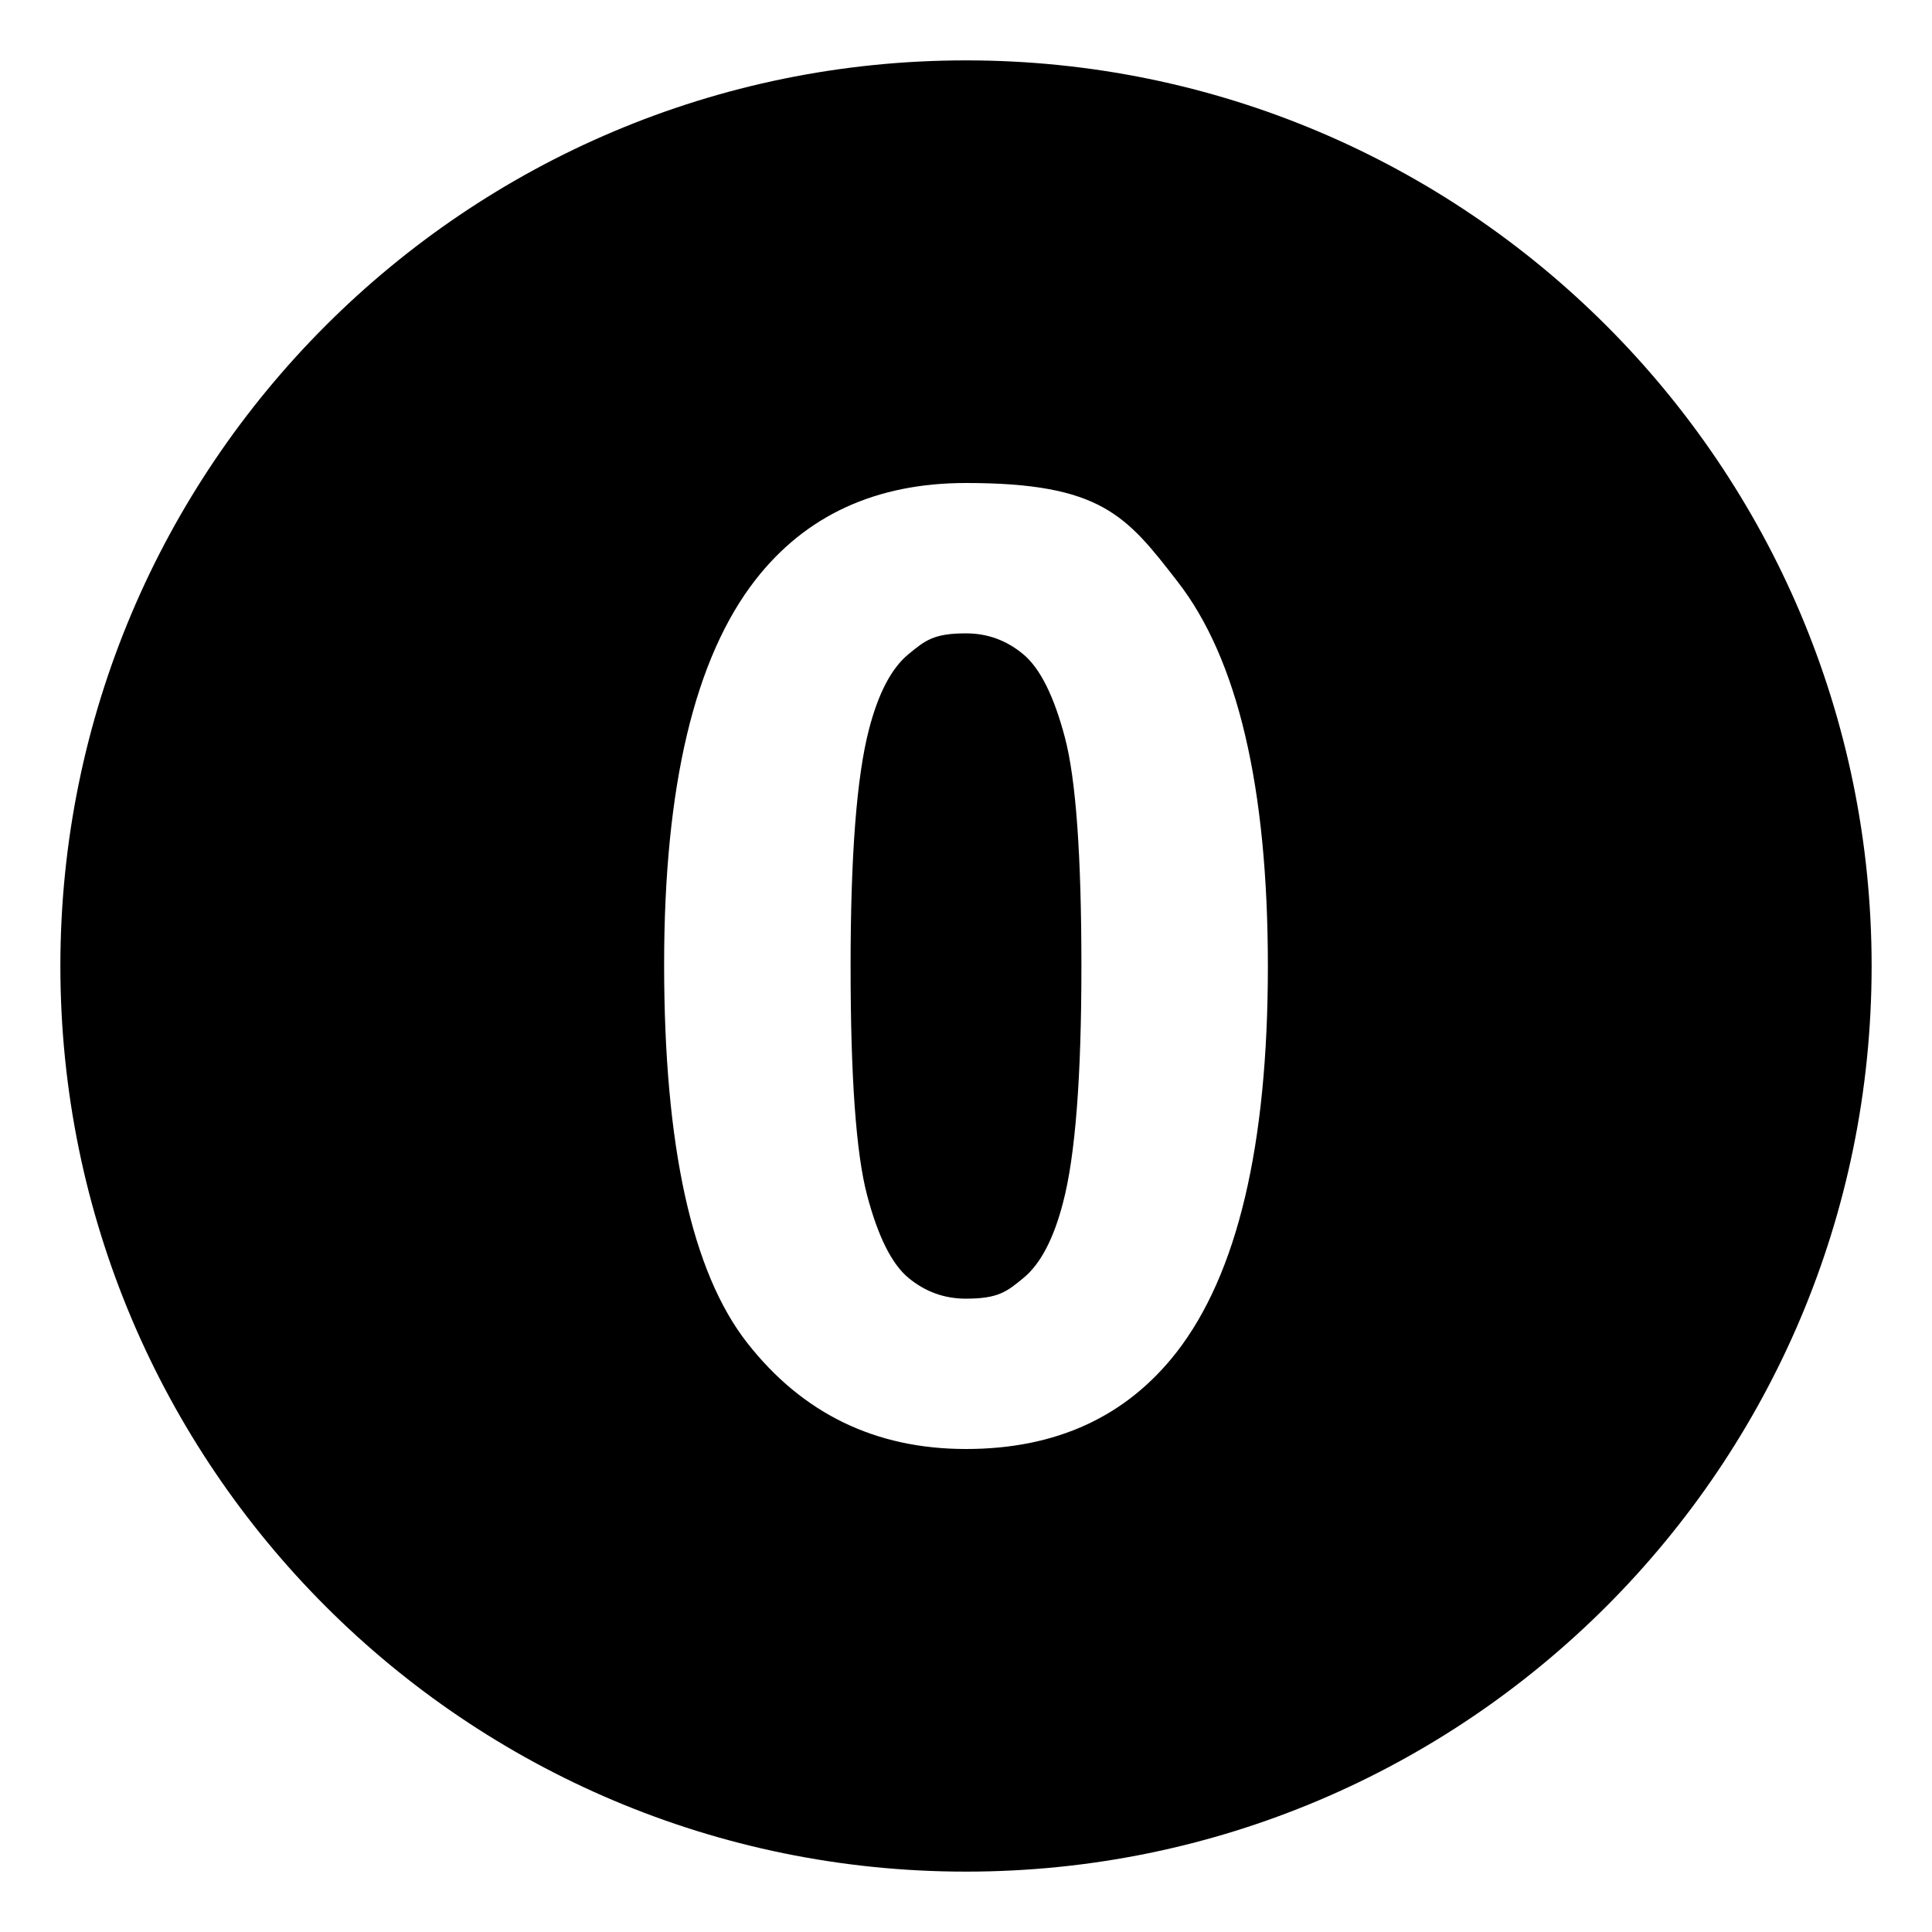 <svg xmlns="http://www.w3.org/2000/svg" width="1em" height="1em" viewBox="0 0 64 64"><path fill="currentColor" d="M33.9 21.676q-.83-.695-1.9-.695c-1.07 0-1.352.232-1.912.695s-.994 1.293-1.303 2.49q-.608 2.33-.608 7.846q0 5.514.546 7.578q.544 2.063 1.377 2.746q.83.685 1.9.684c1.07-.001 1.352-.23 1.912-.693q.84-.697 1.303-2.492q.608-2.308.608-7.822q0-5.516-.546-7.58q-.544-2.062-1.377-2.757"/><path fill="currentColor" d="M32 2C15.432 2 2 15.432 2 32s13.432 30 30 30s30-13.432 30-30S48.568 2 32 2m6.975 42.795Q36.475 48 32 48q-4.496 0-7.248-3.516T22 31.948q0-8.85 3.025-12.74Q27.525 16.001 32 16c4.475-.001 5.315 1.082 6.996 3.25Q42 23.098 42 32.012q0 8.891-3.025 12.783"/></svg>